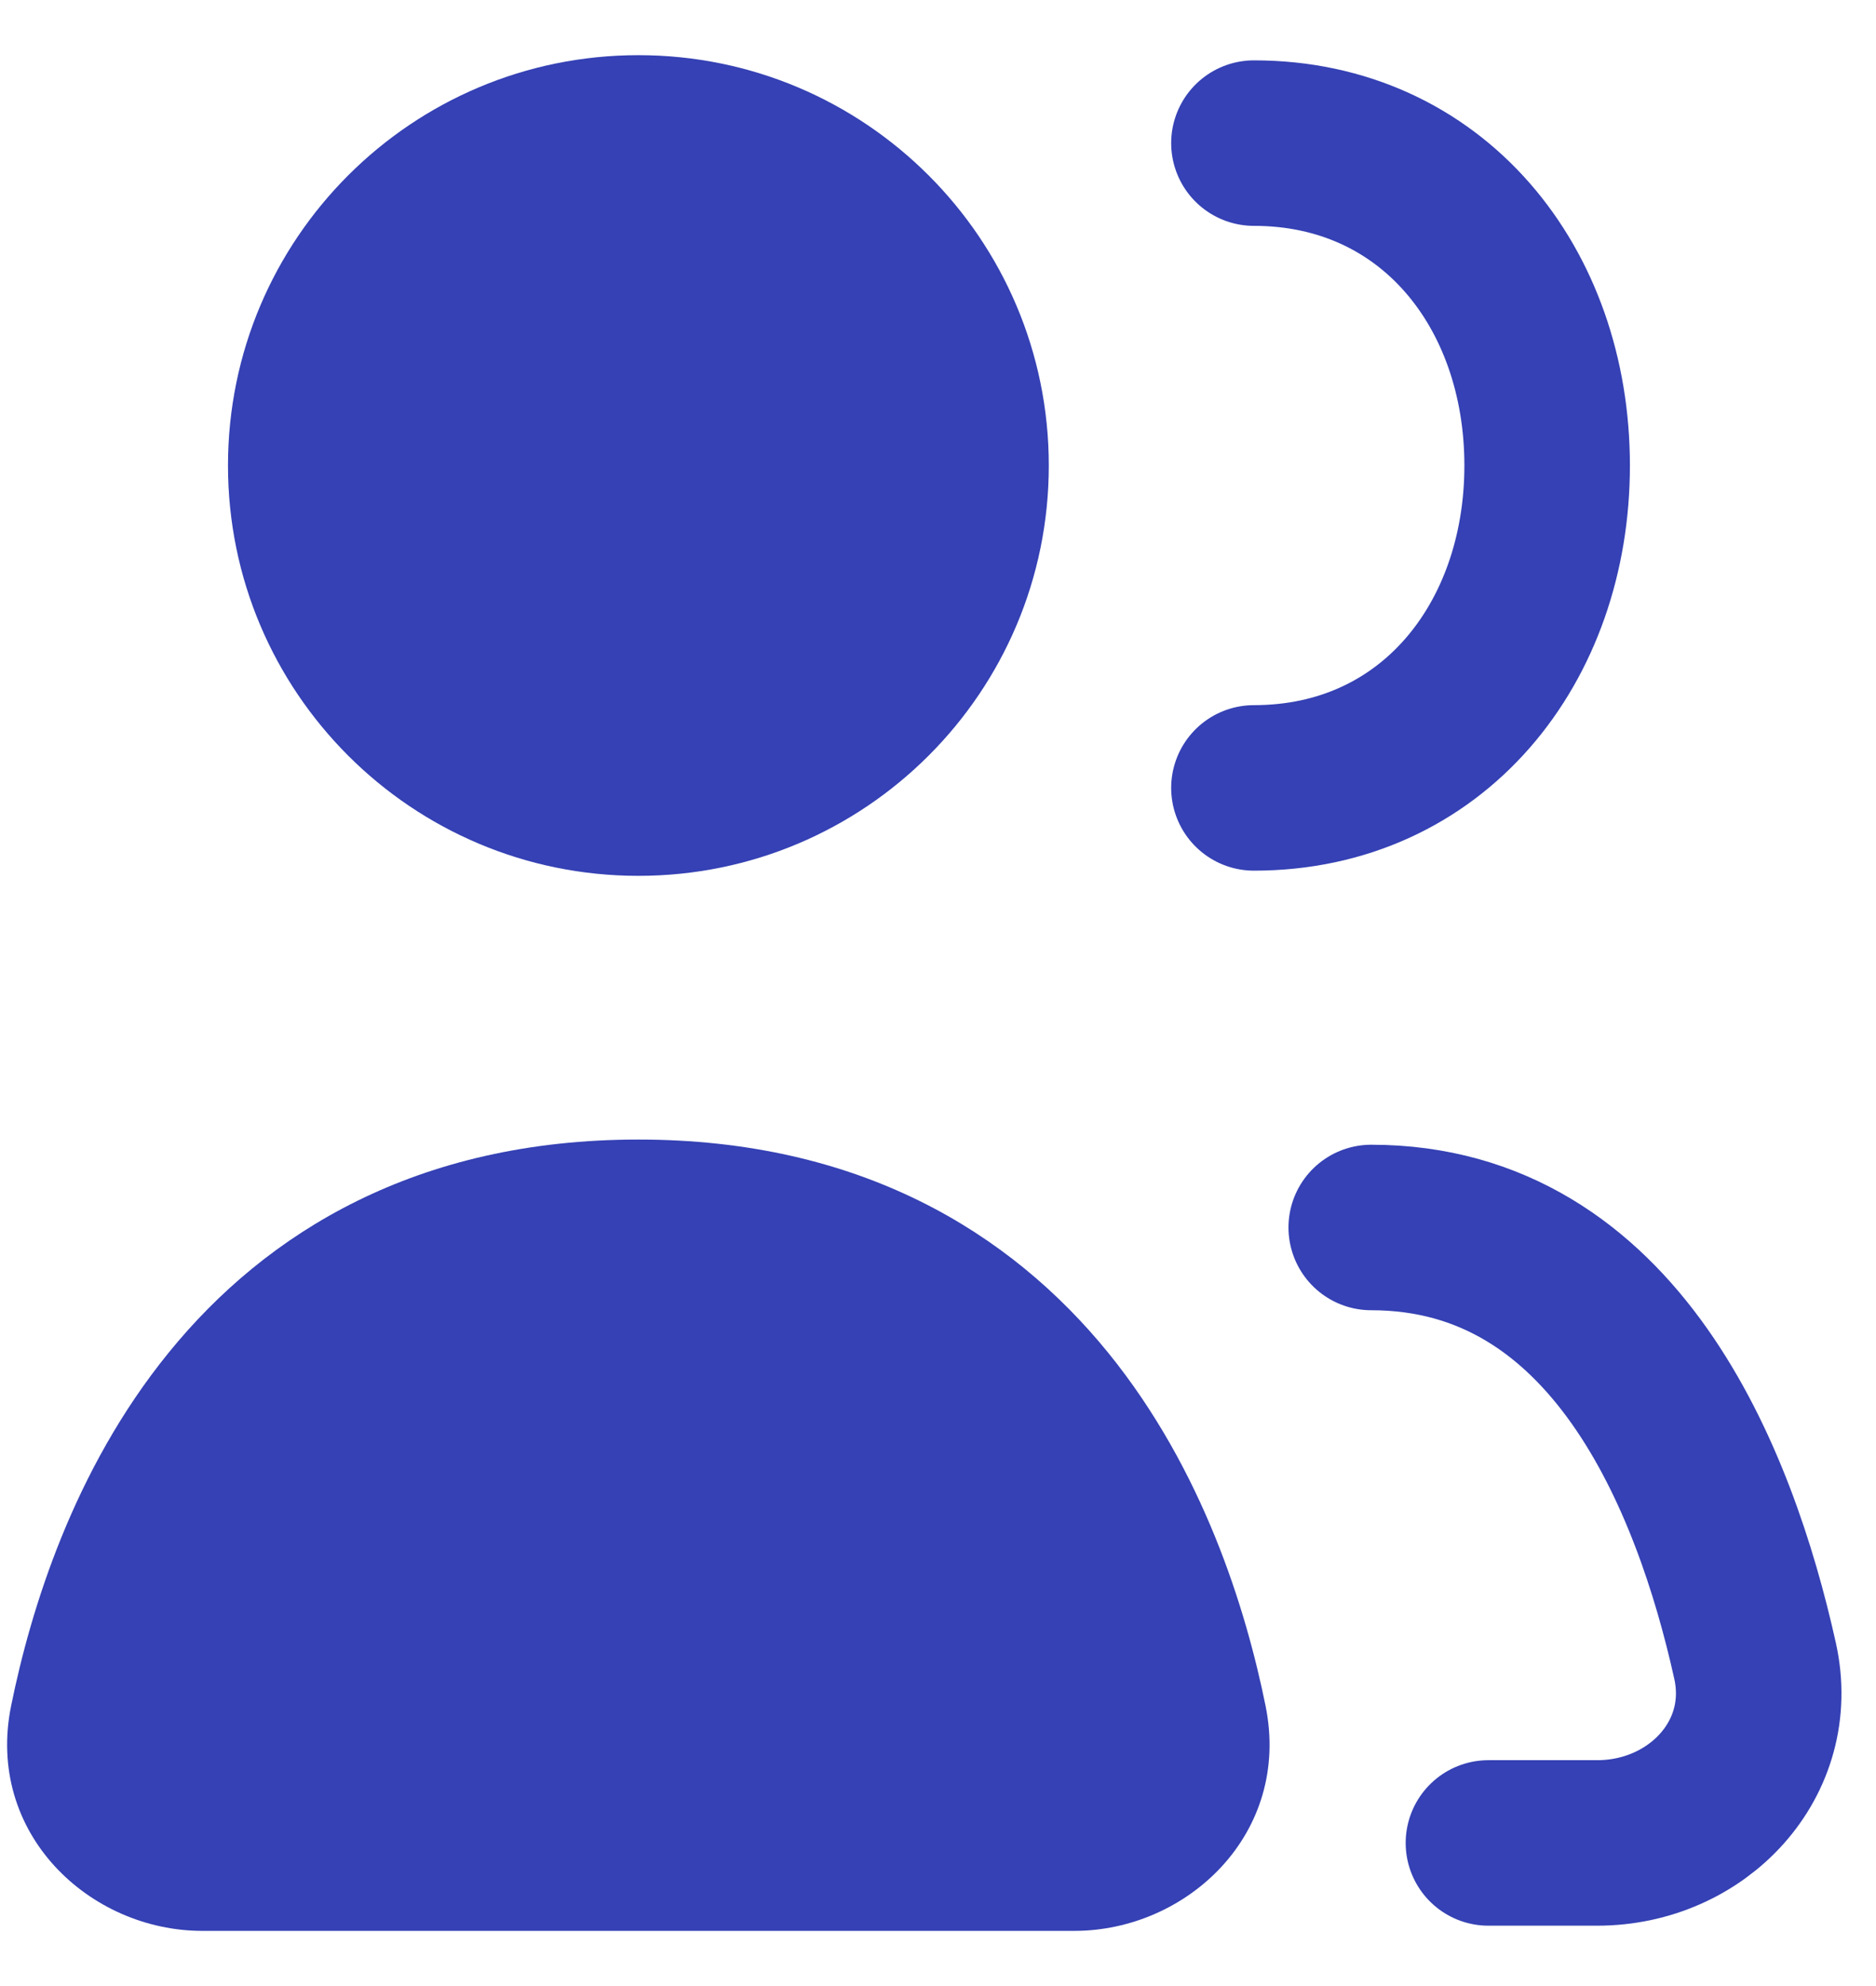 <svg xmlns="http://www.w3.org/2000/svg" width="17" height="18" viewBox="0 0 17 18" fill="none">
<path d="M1.834 16.703H9.736C10.335 16.703 10.807 16.206 10.688 15.618C10.358 13.995 9.28 11.125 5.785 11.125C2.29 11.125 1.212 13.995 0.882 15.618C0.762 16.206 1.234 16.703 1.834 16.703Z" fill="#3541B4"/>
<path fill-rule="evenodd" clip-rule="evenodd" d="M1.528 12.26C2.416 11.166 3.781 10.328 5.785 10.328C7.788 10.328 9.153 11.166 10.042 12.26C10.904 13.322 11.291 14.588 11.468 15.459C11.704 16.617 10.758 17.5 9.735 17.5H1.834C0.812 17.5 -0.135 16.617 0.101 15.459C0.278 14.588 0.665 13.322 1.528 12.26ZM2.765 13.265C2.132 14.044 1.815 15.025 1.663 15.777L1.663 15.777C1.658 15.799 1.66 15.811 1.662 15.817C1.664 15.825 1.669 15.835 1.68 15.848C1.704 15.874 1.755 15.906 1.834 15.906H9.735C9.814 15.906 9.865 15.874 9.889 15.848C9.9 15.835 9.905 15.824 9.907 15.817C9.909 15.811 9.911 15.799 9.907 15.777L9.907 15.777C9.754 15.025 9.437 14.044 8.805 13.265C8.198 12.519 7.277 11.922 5.785 11.922C4.293 11.922 3.371 12.519 2.765 13.265Z" fill="#3541B4"/>
<path d="M12.426 11.125C14.634 11.125 15.539 13.407 15.904 15.052C16.102 15.94 15.383 16.703 14.473 16.703H13.488" stroke="#3541B4" stroke-width="1.5" stroke-linecap="round" stroke-linejoin="round"/>
<path d="M5.785 7.141C7.399 7.141 8.707 5.832 8.707 4.219C8.707 2.605 7.399 1.297 5.785 1.297C4.171 1.297 2.863 2.605 2.863 4.219C2.863 5.832 4.171 7.141 5.785 7.141Z" fill="#3541B4"/>
<path fill-rule="evenodd" clip-rule="evenodd" d="M5.785 2.094C4.612 2.094 3.66 3.045 3.66 4.219C3.66 5.392 4.612 6.344 5.785 6.344C6.959 6.344 7.91 5.392 7.91 4.219C7.91 3.045 6.959 2.094 5.785 2.094ZM2.066 4.219C2.066 2.165 3.731 0.5 5.785 0.5C7.839 0.5 9.504 2.165 9.504 4.219C9.504 6.273 7.839 7.938 5.785 7.938C3.731 7.938 2.066 6.273 2.066 4.219Z" fill="#3541B4"/>
<path d="M11.363 7.141C12.977 7.141 14.02 5.832 14.02 4.219C14.02 2.605 12.977 1.297 11.363 1.297" stroke="#3541B4" stroke-width="1.5" stroke-linecap="round" stroke-linejoin="round"/>
</svg>